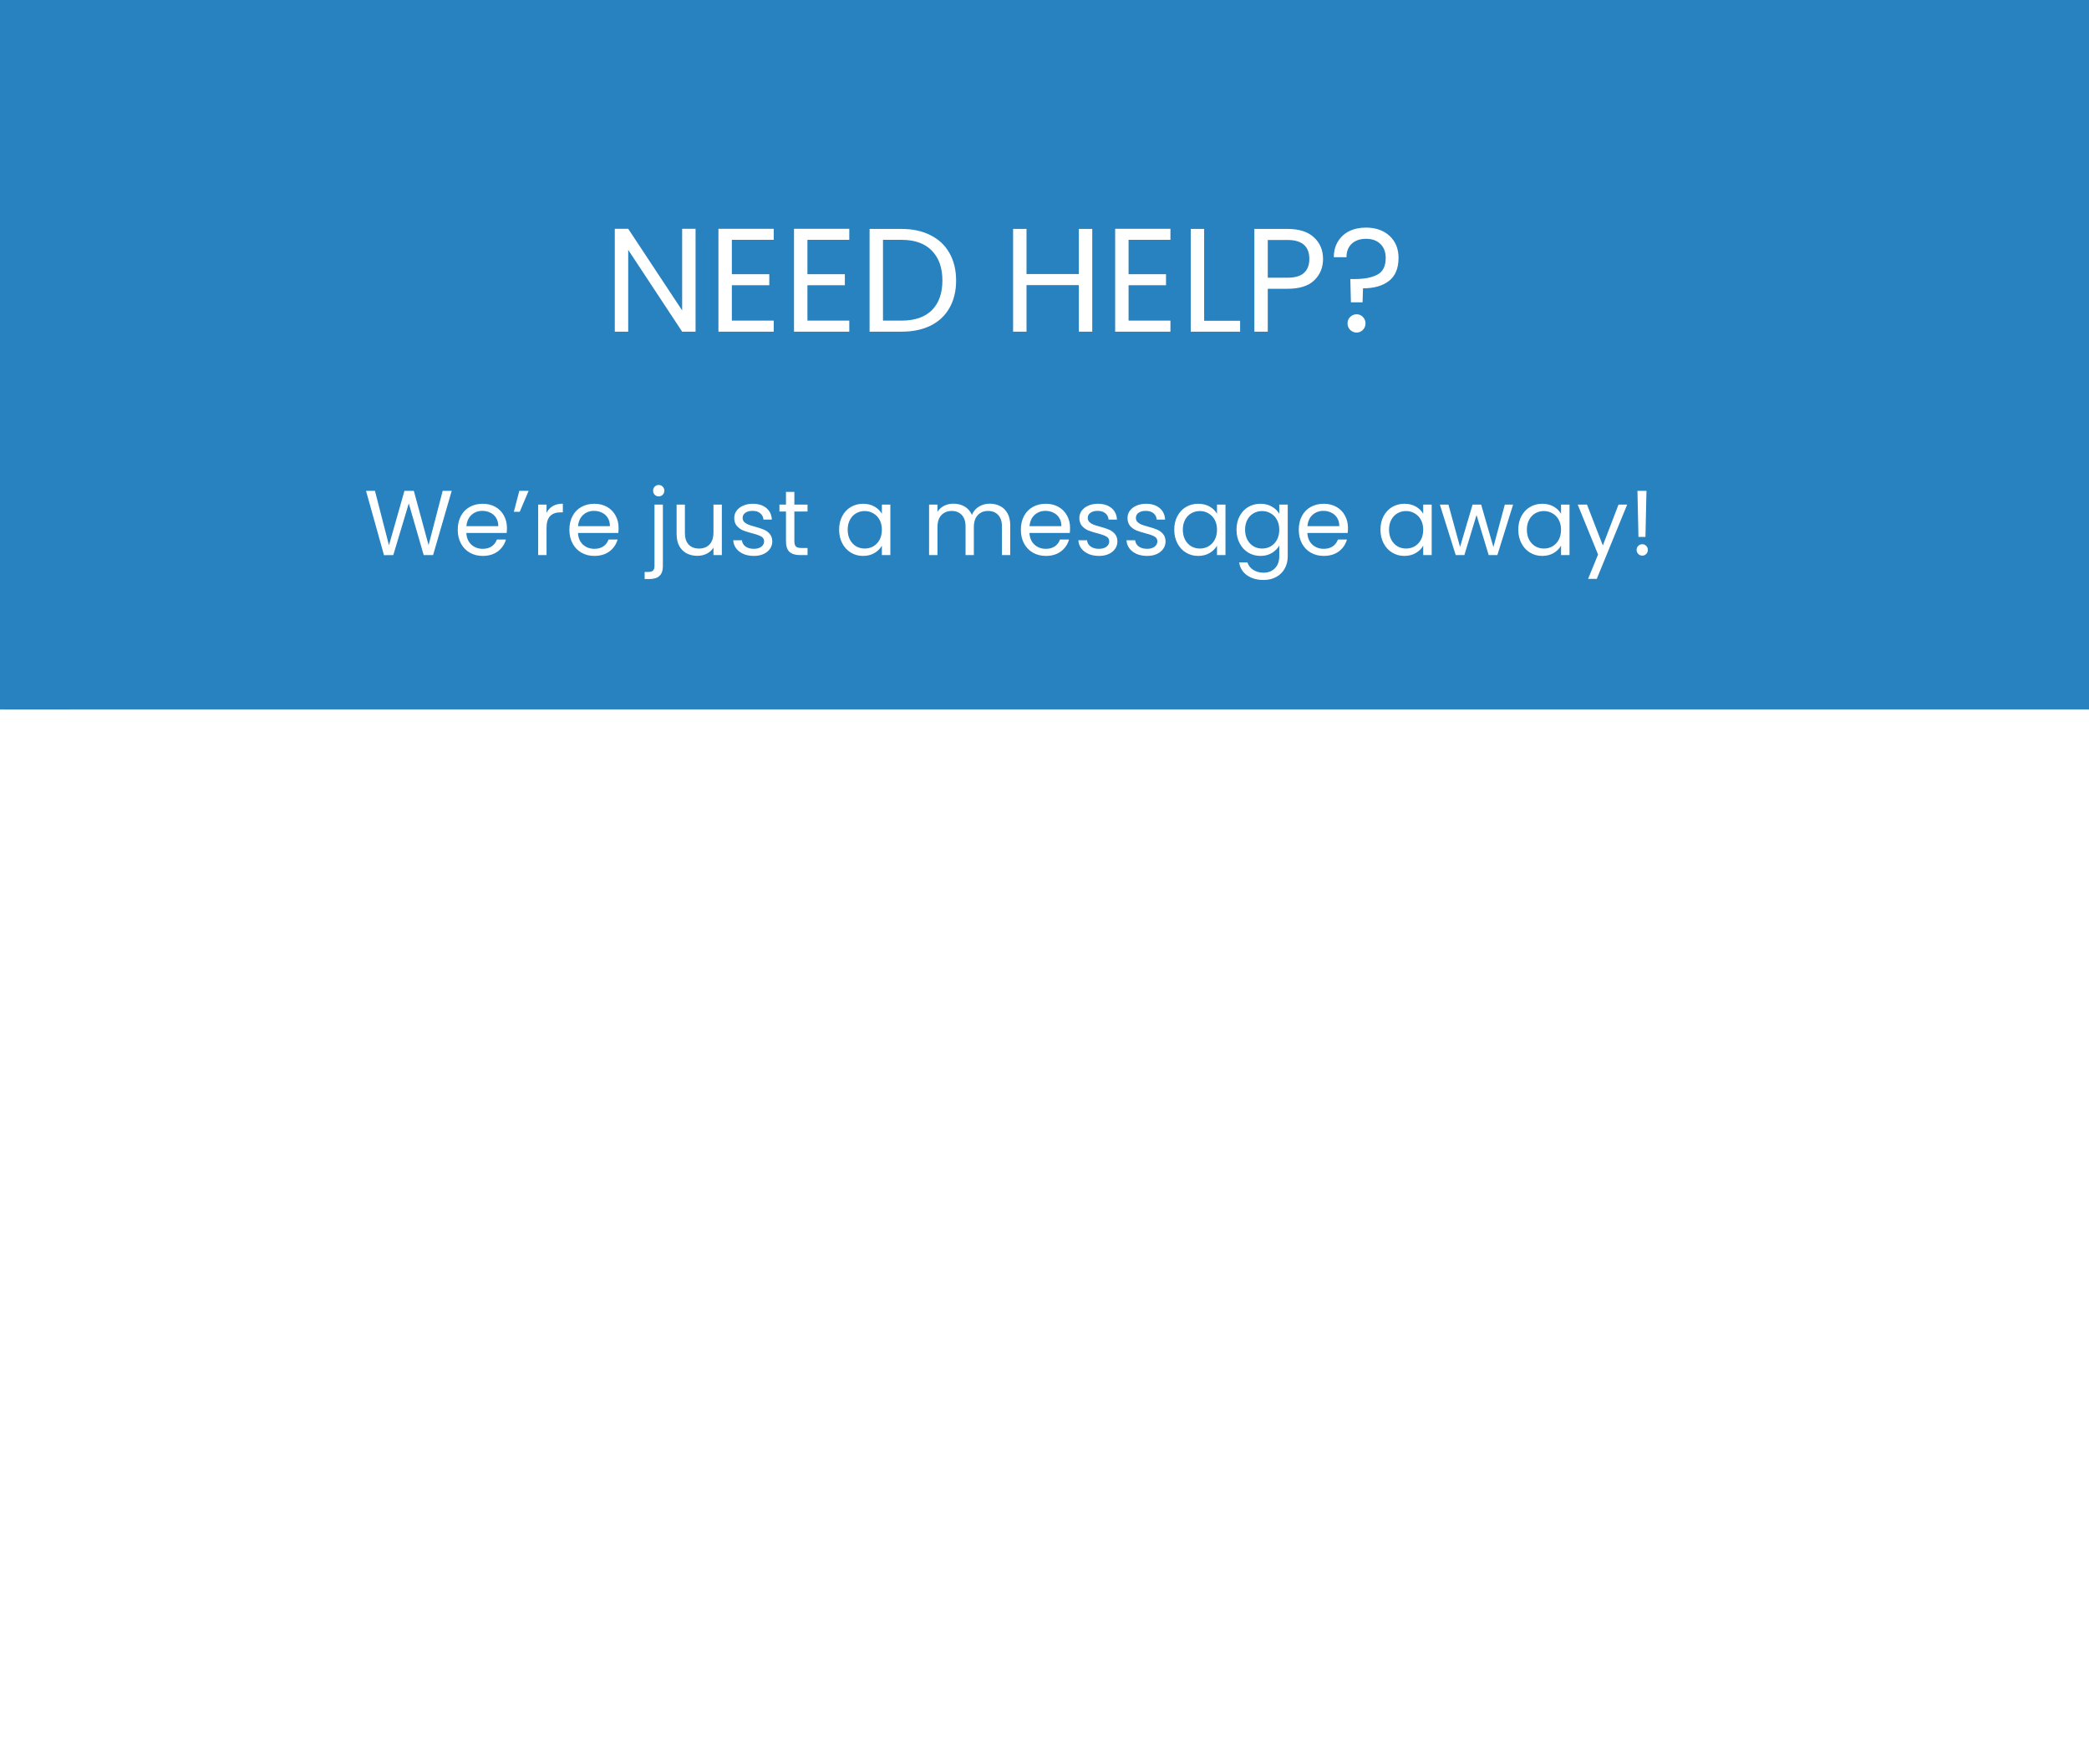 <svg width="907" height="766" viewBox="0 0 907 766" fill="none" xmlns="http://www.w3.org/2000/svg">
<rect x="0" y="0" width="907" height="766" fill="#333333" stroke="none"/>
<rect width="907" height="614" fill="#2882C0"/>
<rect width="907" height="614" fill="#2882C0"/>
<rect width="907" height="614" fill="#2882C0"/>
<rect width="907" height="614" fill="#2882C0"/>
<path d="M302 144H296.176L272.752 108.48V144H266.928V99.328H272.752L296.176 134.784V99.328H302V144ZM317.752 104.128V119.04H334.008V123.84H317.752V139.2H335.928V144H311.928V99.328H335.928V104.128H317.752ZM350.565 104.128V119.04H366.821V123.84H350.565V139.2H368.741V144H344.741V99.328H368.741V104.128H350.565ZM391.441 99.392C396.305 99.392 400.508 100.309 404.049 102.144C407.633 103.936 410.364 106.517 412.241 109.888C414.161 113.259 415.121 117.227 415.121 121.792C415.121 126.357 414.161 130.325 412.241 133.696C410.364 137.024 407.633 139.584 404.049 141.376C400.508 143.125 396.305 144 391.441 144H377.553V99.392H391.441ZM391.441 139.2C397.201 139.2 401.596 137.685 404.625 134.656C407.654 131.584 409.169 127.296 409.169 121.792C409.169 116.245 407.633 111.915 404.561 108.8C401.532 105.685 397.158 104.128 391.441 104.128H383.377V139.2H391.441ZM474.234 99.392V144H468.41V123.776H445.69V144H439.866V99.392H445.69V118.976H468.41V99.392H474.234ZM490.002 104.128V119.04H506.258V123.84H490.002V139.2H508.178V144H484.178V99.328H508.178V104.128H490.002ZM522.815 139.264H538.431V144H516.991V99.392H522.815V139.264ZM574.44 112.448C574.44 116.16 573.16 119.253 570.6 121.728C568.082 124.16 564.221 125.376 559.016 125.376H550.44V144H544.616V99.392H559.016C564.05 99.392 567.869 100.608 570.472 103.04C573.117 105.472 574.44 108.608 574.44 112.448ZM559.016 120.576C562.258 120.576 564.648 119.872 566.184 118.464C567.72 117.056 568.488 115.051 568.488 112.448C568.488 106.944 565.33 104.192 559.016 104.192H550.44V120.576H559.016ZM593.07 98.816C597.294 98.816 600.707 100.011 603.31 102.4C605.913 104.789 607.214 107.989 607.214 112C607.214 116.48 605.827 119.808 603.054 121.984C600.281 124.117 596.526 125.184 591.79 125.184L591.598 131.264H586.542L586.286 121.152H588.142C592.366 121.152 595.673 120.512 598.062 119.232C600.451 117.952 601.646 115.541 601.646 112C601.646 109.44 600.878 107.413 599.342 105.92C597.806 104.427 595.737 103.68 593.134 103.68C590.489 103.68 588.398 104.405 586.862 105.856C585.369 107.264 584.622 109.205 584.622 111.68H579.118C579.118 109.12 579.694 106.88 580.846 104.96C581.998 102.997 583.619 101.483 585.71 100.416C587.843 99.349 590.297 98.816 593.07 98.816ZM589.038 144.384C587.929 144.384 586.99 144 586.222 143.232C585.454 142.464 585.07 141.525 585.07 140.416C585.07 139.307 585.454 138.368 586.222 137.6C586.99 136.832 587.929 136.448 589.038 136.448C590.105 136.448 591.001 136.832 591.726 137.6C592.494 138.368 592.878 139.307 592.878 140.416C592.878 141.525 592.494 142.464 591.726 143.232C591.001 144 590.105 144.384 589.038 144.384Z" fill="white"/>
<path d="M196.12 213.12L188.04 241H183.96L177.48 218.56L170.76 241L166.72 241.04L158.92 213.12H162.8L168.88 236.76L175.6 213.12H179.68L186.08 236.68L192.2 213.12H196.12ZM220.103 229.2C220.103 229.893 220.063 230.627 219.983 231.4H202.463C202.597 233.56 203.33 235.253 204.663 236.48C206.023 237.68 207.663 238.28 209.583 238.28C211.157 238.28 212.463 237.92 213.503 237.2C214.57 236.453 215.317 235.467 215.743 234.24H219.663C219.077 236.347 217.903 238.067 216.143 239.4C214.383 240.707 212.197 241.36 209.583 241.36C207.503 241.36 205.637 240.893 203.983 239.96C202.357 239.027 201.077 237.707 200.143 236C199.21 234.267 198.743 232.267 198.743 230C198.743 227.733 199.197 225.747 200.103 224.04C201.01 222.333 202.277 221.027 203.903 220.12C205.557 219.187 207.45 218.72 209.583 218.72C211.663 218.72 213.503 219.173 215.103 220.08C216.703 220.987 217.93 222.24 218.783 223.84C219.663 225.413 220.103 227.2 220.103 229.2ZM216.343 228.44C216.343 227.053 216.037 225.867 215.423 224.88C214.81 223.867 213.97 223.107 212.903 222.6C211.863 222.067 210.703 221.8 209.423 221.8C207.583 221.8 206.01 222.387 204.703 223.56C203.423 224.733 202.69 226.36 202.503 228.44H216.343ZM225.468 213.12H229.508L225.668 222.2H223.108L225.468 213.12ZM237.298 222.64C237.938 221.387 238.845 220.413 240.018 219.72C241.218 219.027 242.671 218.68 244.378 218.68V222.44H243.418C239.338 222.44 237.298 224.653 237.298 229.08V241H233.658V219.08H237.298V222.64ZM268.58 229.2C268.58 229.893 268.54 230.627 268.46 231.4H250.94C251.073 233.56 251.807 235.253 253.14 236.48C254.5 237.68 256.14 238.28 258.06 238.28C259.633 238.28 260.94 237.92 261.98 237.2C263.047 236.453 263.793 235.467 264.22 234.24H268.14C267.553 236.347 266.38 238.067 264.62 239.4C262.86 240.707 260.673 241.36 258.06 241.36C255.98 241.36 254.113 240.893 252.46 239.96C250.833 239.027 249.553 237.707 248.62 236C247.687 234.267 247.22 232.267 247.22 230C247.22 227.733 247.673 225.747 248.58 224.04C249.487 222.333 250.753 221.027 252.38 220.12C254.033 219.187 255.927 218.72 258.06 218.72C260.14 218.72 261.98 219.173 263.58 220.08C265.18 220.987 266.407 222.24 267.26 223.84C268.14 225.413 268.58 227.2 268.58 229.2ZM264.82 228.44C264.82 227.053 264.513 225.867 263.9 224.88C263.287 223.867 262.447 223.107 261.38 222.6C260.34 222.067 259.18 221.8 257.9 221.8C256.06 221.8 254.487 222.387 253.18 223.56C251.9 224.733 251.167 226.36 250.98 228.44H264.82ZM286.009 215.52C285.315 215.52 284.729 215.28 284.249 214.8C283.795 214.32 283.569 213.733 283.569 213.04C283.569 212.347 283.795 211.76 284.249 211.28C284.729 210.8 285.315 210.56 286.009 210.56C286.702 210.56 287.275 210.8 287.729 211.28C288.209 211.76 288.449 212.347 288.449 213.04C288.449 213.733 288.209 214.32 287.729 214.8C287.275 215.28 286.702 215.52 286.009 215.52ZM287.809 245.76C287.809 247.707 287.315 249.133 286.329 250.04C285.342 250.947 283.902 251.4 282.009 251.4H279.889V248.32H281.409C282.422 248.32 283.129 248.12 283.529 247.72C283.955 247.32 284.169 246.64 284.169 245.68V219.08H287.809V245.76ZM313.411 219.08V241H309.771V237.76C309.077 238.88 308.104 239.76 306.851 240.4C305.624 241.013 304.264 241.32 302.771 241.32C301.064 241.32 299.531 240.973 298.171 240.28C296.811 239.56 295.731 238.493 294.931 237.08C294.157 235.667 293.771 233.947 293.771 231.92V219.08H297.371V231.44C297.371 233.6 297.917 235.267 299.011 236.44C300.104 237.587 301.597 238.16 303.491 238.16C305.437 238.16 306.971 237.56 308.091 236.36C309.211 235.16 309.771 233.413 309.771 231.12V219.08H313.411ZM327.317 241.36C325.637 241.36 324.13 241.08 322.797 240.52C321.463 239.933 320.41 239.133 319.637 238.12C318.863 237.08 318.437 235.893 318.357 234.56H322.117C322.223 235.653 322.73 236.547 323.637 237.24C324.57 237.933 325.783 238.28 327.277 238.28C328.663 238.28 329.757 237.973 330.557 237.36C331.357 236.747 331.757 235.973 331.757 235.04C331.757 234.08 331.33 233.373 330.477 232.92C329.623 232.44 328.303 231.973 326.517 231.52C324.89 231.093 323.557 230.667 322.517 230.24C321.503 229.787 320.623 229.133 319.877 228.28C319.157 227.4 318.797 226.253 318.797 224.84C318.797 223.72 319.13 222.693 319.797 221.76C320.463 220.827 321.41 220.093 322.637 219.56C323.863 219 325.263 218.72 326.837 218.72C329.263 218.72 331.223 219.333 332.717 220.56C334.21 221.787 335.01 223.467 335.117 225.6H331.477C331.397 224.453 330.93 223.533 330.077 222.84C329.25 222.147 328.13 221.8 326.717 221.8C325.41 221.8 324.37 222.08 323.597 222.64C322.823 223.2 322.437 223.933 322.437 224.84C322.437 225.56 322.663 226.16 323.117 226.64C323.597 227.093 324.183 227.467 324.877 227.76C325.597 228.027 326.583 228.333 327.837 228.68C329.41 229.107 330.69 229.533 331.677 229.96C332.663 230.36 333.503 230.973 334.197 231.8C334.917 232.627 335.29 233.707 335.317 235.04C335.317 236.24 334.983 237.32 334.317 238.28C333.65 239.24 332.703 240 331.477 240.56C330.277 241.093 328.89 241.36 327.317 241.36ZM344.895 222.08V235C344.895 236.067 345.122 236.827 345.575 237.28C346.028 237.707 346.815 237.92 347.935 237.92H350.615V241H347.335C345.308 241 343.788 240.533 342.775 239.6C341.762 238.667 341.255 237.133 341.255 235V222.08H338.415V219.08H341.255V213.56H344.895V219.08H350.615V222.08H344.895ZM364.329 229.96C364.329 227.72 364.783 225.76 365.689 224.08C366.596 222.373 367.836 221.053 369.409 220.12C371.009 219.187 372.783 218.72 374.729 218.72C376.649 218.72 378.316 219.133 379.729 219.96C381.143 220.787 382.196 221.827 382.889 223.08V219.08H386.569V241H382.889V236.92C382.169 238.2 381.089 239.267 379.649 240.12C378.236 240.947 376.583 241.36 374.689 241.36C372.743 241.36 370.983 240.88 369.409 239.92C367.836 238.96 366.596 237.613 365.689 235.88C364.783 234.147 364.329 232.173 364.329 229.96ZM382.889 230C382.889 228.347 382.556 226.907 381.889 225.68C381.223 224.453 380.316 223.52 379.169 222.88C378.049 222.213 376.809 221.88 375.449 221.88C374.089 221.88 372.849 222.2 371.729 222.84C370.609 223.48 369.716 224.413 369.049 225.64C368.383 226.867 368.049 228.307 368.049 229.96C368.049 231.64 368.383 233.107 369.049 234.36C369.716 235.587 370.609 236.533 371.729 237.2C372.849 237.84 374.089 238.16 375.449 238.16C376.809 238.16 378.049 237.84 379.169 237.2C380.316 236.533 381.223 235.587 381.889 234.36C382.556 233.107 382.889 231.653 382.889 230ZM429.745 218.68C431.451 218.68 432.971 219.04 434.305 219.76C435.638 220.453 436.691 221.507 437.465 222.92C438.238 224.333 438.625 226.053 438.625 228.08V241H435.025V228.6C435.025 226.413 434.478 224.747 433.385 223.6C432.318 222.427 430.865 221.84 429.025 221.84C427.131 221.84 425.625 222.453 424.505 223.68C423.385 224.88 422.825 226.627 422.825 228.92V241H419.225V228.6C419.225 226.413 418.678 224.747 417.585 223.6C416.518 222.427 415.065 221.84 413.225 221.84C411.331 221.84 409.825 222.453 408.705 223.68C407.585 224.88 407.025 226.627 407.025 228.92V241H403.385V219.08H407.025V222.24C407.745 221.093 408.705 220.213 409.905 219.6C411.131 218.987 412.478 218.68 413.945 218.68C415.785 218.68 417.411 219.093 418.825 219.92C420.238 220.747 421.291 221.96 421.985 223.56C422.598 222.013 423.611 220.813 425.025 219.96C426.438 219.107 428.011 218.68 429.745 218.68ZM464.596 229.2C464.596 229.893 464.556 230.627 464.476 231.4H446.956C447.089 233.56 447.822 235.253 449.156 236.48C450.516 237.68 452.156 238.28 454.076 238.28C455.649 238.28 456.956 237.92 457.996 237.2C459.062 236.453 459.809 235.467 460.236 234.24H464.156C463.569 236.347 462.396 238.067 460.636 239.4C458.876 240.707 456.689 241.36 454.076 241.36C451.996 241.36 450.129 240.893 448.476 239.96C446.849 239.027 445.569 237.707 444.636 236C443.702 234.267 443.236 232.267 443.236 230C443.236 227.733 443.689 225.747 444.596 224.04C445.502 222.333 446.769 221.027 448.396 220.12C450.049 219.187 451.942 218.72 454.076 218.72C456.156 218.72 457.996 219.173 459.596 220.08C461.196 220.987 462.422 222.24 463.276 223.84C464.156 225.413 464.596 227.2 464.596 229.2ZM460.836 228.44C460.836 227.053 460.529 225.867 459.916 224.88C459.302 223.867 458.462 223.107 457.396 222.6C456.356 222.067 455.196 221.8 453.916 221.8C452.076 221.8 450.502 222.387 449.196 223.56C447.916 224.733 447.182 226.36 446.996 228.44H460.836ZM477.16 241.36C475.48 241.36 473.974 241.08 472.64 240.52C471.307 239.933 470.254 239.133 469.48 238.12C468.707 237.08 468.28 235.893 468.2 234.56H471.96C472.067 235.653 472.574 236.547 473.48 237.24C474.414 237.933 475.627 238.28 477.12 238.28C478.507 238.28 479.6 237.973 480.4 237.36C481.2 236.747 481.6 235.973 481.6 235.04C481.6 234.08 481.174 233.373 480.32 232.92C479.467 232.44 478.147 231.973 476.36 231.52C474.734 231.093 473.4 230.667 472.36 230.24C471.347 229.787 470.467 229.133 469.72 228.28C469 227.4 468.64 226.253 468.64 224.84C468.64 223.72 468.974 222.693 469.64 221.76C470.307 220.827 471.254 220.093 472.48 219.56C473.707 219 475.107 218.72 476.68 218.72C479.107 218.72 481.067 219.333 482.56 220.56C484.054 221.787 484.854 223.467 484.96 225.6H481.32C481.24 224.453 480.774 223.533 479.92 222.84C479.094 222.147 477.974 221.8 476.56 221.8C475.254 221.8 474.214 222.08 473.44 222.64C472.667 223.2 472.28 223.933 472.28 224.84C472.28 225.56 472.507 226.16 472.96 226.64C473.44 227.093 474.027 227.467 474.72 227.76C475.44 228.027 476.427 228.333 477.68 228.68C479.254 229.107 480.534 229.533 481.52 229.96C482.507 230.36 483.347 230.973 484.04 231.8C484.76 232.627 485.134 233.707 485.16 235.04C485.16 236.24 484.827 237.32 484.16 238.28C483.494 239.24 482.547 240 481.32 240.56C480.12 241.093 478.734 241.36 477.16 241.36ZM498.059 241.36C496.379 241.36 494.872 241.08 493.539 240.52C492.205 239.933 491.152 239.133 490.379 238.12C489.605 237.08 489.179 235.893 489.099 234.56H492.859C492.965 235.653 493.472 236.547 494.379 237.24C495.312 237.933 496.525 238.28 498.019 238.28C499.405 238.28 500.499 237.973 501.299 237.36C502.099 236.747 502.499 235.973 502.499 235.04C502.499 234.08 502.072 233.373 501.219 232.92C500.365 232.44 499.045 231.973 497.259 231.52C495.632 231.093 494.299 230.667 493.259 230.24C492.245 229.787 491.365 229.133 490.619 228.28C489.899 227.4 489.539 226.253 489.539 224.84C489.539 223.72 489.872 222.693 490.539 221.76C491.205 220.827 492.152 220.093 493.379 219.56C494.605 219 496.005 218.72 497.579 218.72C500.005 218.72 501.965 219.333 503.459 220.56C504.952 221.787 505.752 223.467 505.859 225.6H502.219C502.139 224.453 501.672 223.533 500.819 222.84C499.992 222.147 498.872 221.8 497.459 221.8C496.152 221.8 495.112 222.08 494.339 222.64C493.565 223.2 493.179 223.933 493.179 224.84C493.179 225.56 493.405 226.16 493.859 226.64C494.339 227.093 494.925 227.467 495.619 227.76C496.339 228.027 497.325 228.333 498.579 228.68C500.152 229.107 501.432 229.533 502.419 229.96C503.405 230.36 504.245 230.973 504.939 231.8C505.659 232.627 506.032 233.707 506.059 235.04C506.059 236.24 505.725 237.32 505.059 238.28C504.392 239.24 503.445 240 502.219 240.56C501.019 241.093 499.632 241.36 498.059 241.36ZM509.837 229.96C509.837 227.72 510.291 225.76 511.197 224.08C512.104 222.373 513.344 221.053 514.917 220.12C516.517 219.187 518.291 218.72 520.237 218.72C522.157 218.72 523.824 219.133 525.237 219.96C526.651 220.787 527.704 221.827 528.397 223.08V219.08H532.077V241H528.397V236.92C527.677 238.2 526.597 239.267 525.157 240.12C523.744 240.947 522.091 241.36 520.197 241.36C518.251 241.36 516.491 240.88 514.917 239.92C513.344 238.96 512.104 237.613 511.197 235.88C510.291 234.147 509.837 232.173 509.837 229.96ZM528.397 230C528.397 228.347 528.064 226.907 527.397 225.68C526.731 224.453 525.824 223.52 524.677 222.88C523.557 222.213 522.317 221.88 520.957 221.88C519.597 221.88 518.357 222.2 517.237 222.84C516.117 223.48 515.224 224.413 514.557 225.64C513.891 226.867 513.557 228.307 513.557 229.96C513.557 231.64 513.891 233.107 514.557 234.36C515.224 235.587 516.117 236.533 517.237 237.2C518.357 237.84 519.597 238.16 520.957 238.16C522.317 238.16 523.557 237.84 524.677 237.2C525.824 236.533 526.731 235.587 527.397 234.36C528.064 233.107 528.397 231.653 528.397 230ZM547.268 218.72C549.162 218.72 550.815 219.133 552.228 219.96C553.668 220.787 554.735 221.827 555.428 223.08V219.08H559.108V241.48C559.108 243.48 558.682 245.253 557.828 246.8C556.975 248.373 555.748 249.6 554.148 250.48C552.575 251.36 550.735 251.8 548.628 251.8C545.748 251.8 543.348 251.12 541.428 249.76C539.508 248.4 538.375 246.547 538.028 244.2H541.628C542.028 245.533 542.855 246.6 544.108 247.4C545.362 248.227 546.868 248.64 548.628 248.64C550.628 248.64 552.255 248.013 553.508 246.76C554.788 245.507 555.428 243.747 555.428 241.48V236.88C554.708 238.16 553.642 239.227 552.228 240.08C550.815 240.933 549.162 241.36 547.268 241.36C545.322 241.36 543.548 240.88 541.948 239.92C540.375 238.96 539.135 237.613 538.228 235.88C537.322 234.147 536.868 232.173 536.868 229.96C536.868 227.72 537.322 225.76 538.228 224.08C539.135 222.373 540.375 221.053 541.948 220.12C543.548 219.187 545.322 218.72 547.268 218.72ZM555.428 230C555.428 228.347 555.095 226.907 554.428 225.68C553.762 224.453 552.855 223.52 551.708 222.88C550.588 222.213 549.348 221.88 547.988 221.88C546.628 221.88 545.388 222.2 544.268 222.84C543.148 223.48 542.255 224.413 541.588 225.64C540.922 226.867 540.588 228.307 540.588 229.96C540.588 231.64 540.922 233.107 541.588 234.36C542.255 235.587 543.148 236.533 544.268 237.2C545.388 237.84 546.628 238.16 547.988 238.16C549.348 238.16 550.588 237.84 551.708 237.2C552.855 236.533 553.762 235.587 554.428 234.36C555.095 233.107 555.428 231.653 555.428 230ZM585.26 229.2C585.26 229.893 585.22 230.627 585.14 231.4H567.62C567.753 233.56 568.486 235.253 569.82 236.48C571.18 237.68 572.82 238.28 574.74 238.28C576.313 238.28 577.62 237.92 578.66 237.2C579.726 236.453 580.473 235.467 580.9 234.24H584.82C584.233 236.347 583.06 238.067 581.3 239.4C579.54 240.707 577.353 241.36 574.74 241.36C572.66 241.36 570.793 240.893 569.14 239.96C567.513 239.027 566.233 237.707 565.3 236C564.366 234.267 563.9 232.267 563.9 230C563.9 227.733 564.353 225.747 565.26 224.04C566.166 222.333 567.433 221.027 569.06 220.12C570.713 219.187 572.606 218.72 574.74 218.72C576.82 218.72 578.66 219.173 580.26 220.08C581.86 220.987 583.086 222.24 583.94 223.84C584.82 225.413 585.26 227.2 585.26 229.2ZM581.5 228.44C581.5 227.053 581.193 225.867 580.58 224.88C579.966 223.867 579.126 223.107 578.06 222.6C577.02 222.067 575.86 221.8 574.58 221.8C572.74 221.8 571.166 222.387 569.86 223.56C568.58 224.733 567.846 226.36 567.66 228.44H581.5ZM599.368 229.96C599.368 227.72 599.822 225.76 600.728 224.08C601.635 222.373 602.875 221.053 604.448 220.12C606.048 219.187 607.822 218.72 609.768 218.72C611.688 218.72 613.355 219.133 614.768 219.96C616.182 220.787 617.235 221.827 617.928 223.08V219.08H621.608V241H617.928V236.92C617.208 238.2 616.128 239.267 614.688 240.12C613.275 240.947 611.622 241.36 609.728 241.36C607.782 241.36 606.022 240.88 604.448 239.92C602.875 238.96 601.635 237.613 600.728 235.88C599.822 234.147 599.368 232.173 599.368 229.96ZM617.928 230C617.928 228.347 617.595 226.907 616.928 225.68C616.262 224.453 615.355 223.52 614.208 222.88C613.088 222.213 611.848 221.88 610.488 221.88C609.128 221.88 607.888 222.2 606.768 222.84C605.648 223.48 604.755 224.413 604.088 225.64C603.422 226.867 603.088 228.307 603.088 229.96C603.088 231.64 603.422 233.107 604.088 234.36C604.755 235.587 605.648 236.533 606.768 237.2C607.888 237.84 609.128 238.16 610.488 238.16C611.848 238.16 613.088 237.84 614.208 237.2C615.355 236.533 616.262 235.587 616.928 234.36C617.595 233.107 617.928 231.653 617.928 230ZM656.96 219.08L650.12 241H646.36L641.08 223.6L635.8 241H632.04L625.16 219.08H628.88L633.92 237.48L639.36 219.08H643.08L648.4 237.52L653.36 219.08H656.96ZM659.212 229.96C659.212 227.72 659.666 225.76 660.572 224.08C661.479 222.373 662.719 221.053 664.292 220.12C665.892 219.187 667.666 218.72 669.612 218.72C671.532 218.72 673.199 219.133 674.612 219.96C676.026 220.787 677.079 221.827 677.772 223.08V219.08H681.452V241H677.772V236.92C677.052 238.2 675.972 239.267 674.532 240.12C673.119 240.947 671.466 241.36 669.572 241.36C667.626 241.36 665.866 240.88 664.292 239.92C662.719 238.96 661.479 237.613 660.572 235.88C659.666 234.147 659.212 232.173 659.212 229.96ZM677.772 230C677.772 228.347 677.439 226.907 676.772 225.68C676.106 224.453 675.199 223.52 674.052 222.88C672.932 222.213 671.692 221.88 670.332 221.88C668.972 221.88 667.732 222.2 666.612 222.84C665.492 223.48 664.599 224.413 663.932 225.64C663.266 226.867 662.932 228.307 662.932 229.96C662.932 231.64 663.266 233.107 663.932 234.36C664.599 235.587 665.492 236.533 666.612 237.2C667.732 237.84 668.972 238.16 670.332 238.16C671.692 238.16 672.932 237.84 674.052 237.2C675.199 236.533 676.106 235.587 676.772 234.36C677.439 233.107 677.772 231.653 677.772 230ZM706.483 219.08L693.283 251.32H689.523L693.843 240.76L685.003 219.08H689.043L695.923 236.84L702.723 219.08H706.483ZM714.863 213.12L714.423 233.12H711.383L710.943 213.12H714.863ZM713.063 241.24C712.369 241.24 711.783 241 711.303 240.52C710.823 240.04 710.583 239.453 710.583 238.76C710.583 238.067 710.823 237.48 711.303 237C711.783 236.52 712.369 236.28 713.063 236.28C713.729 236.28 714.289 236.52 714.743 237C715.223 237.48 715.463 238.067 715.463 238.76C715.463 239.453 715.223 240.04 714.743 240.52C714.289 241 713.729 241.24 713.063 241.24Z" fill="white"/>
<rect y="308" width="907" height="458" fill="white"/>
<rect x="2" y="279" width="28" height="29" fill="#2882C0"/>
</svg>
